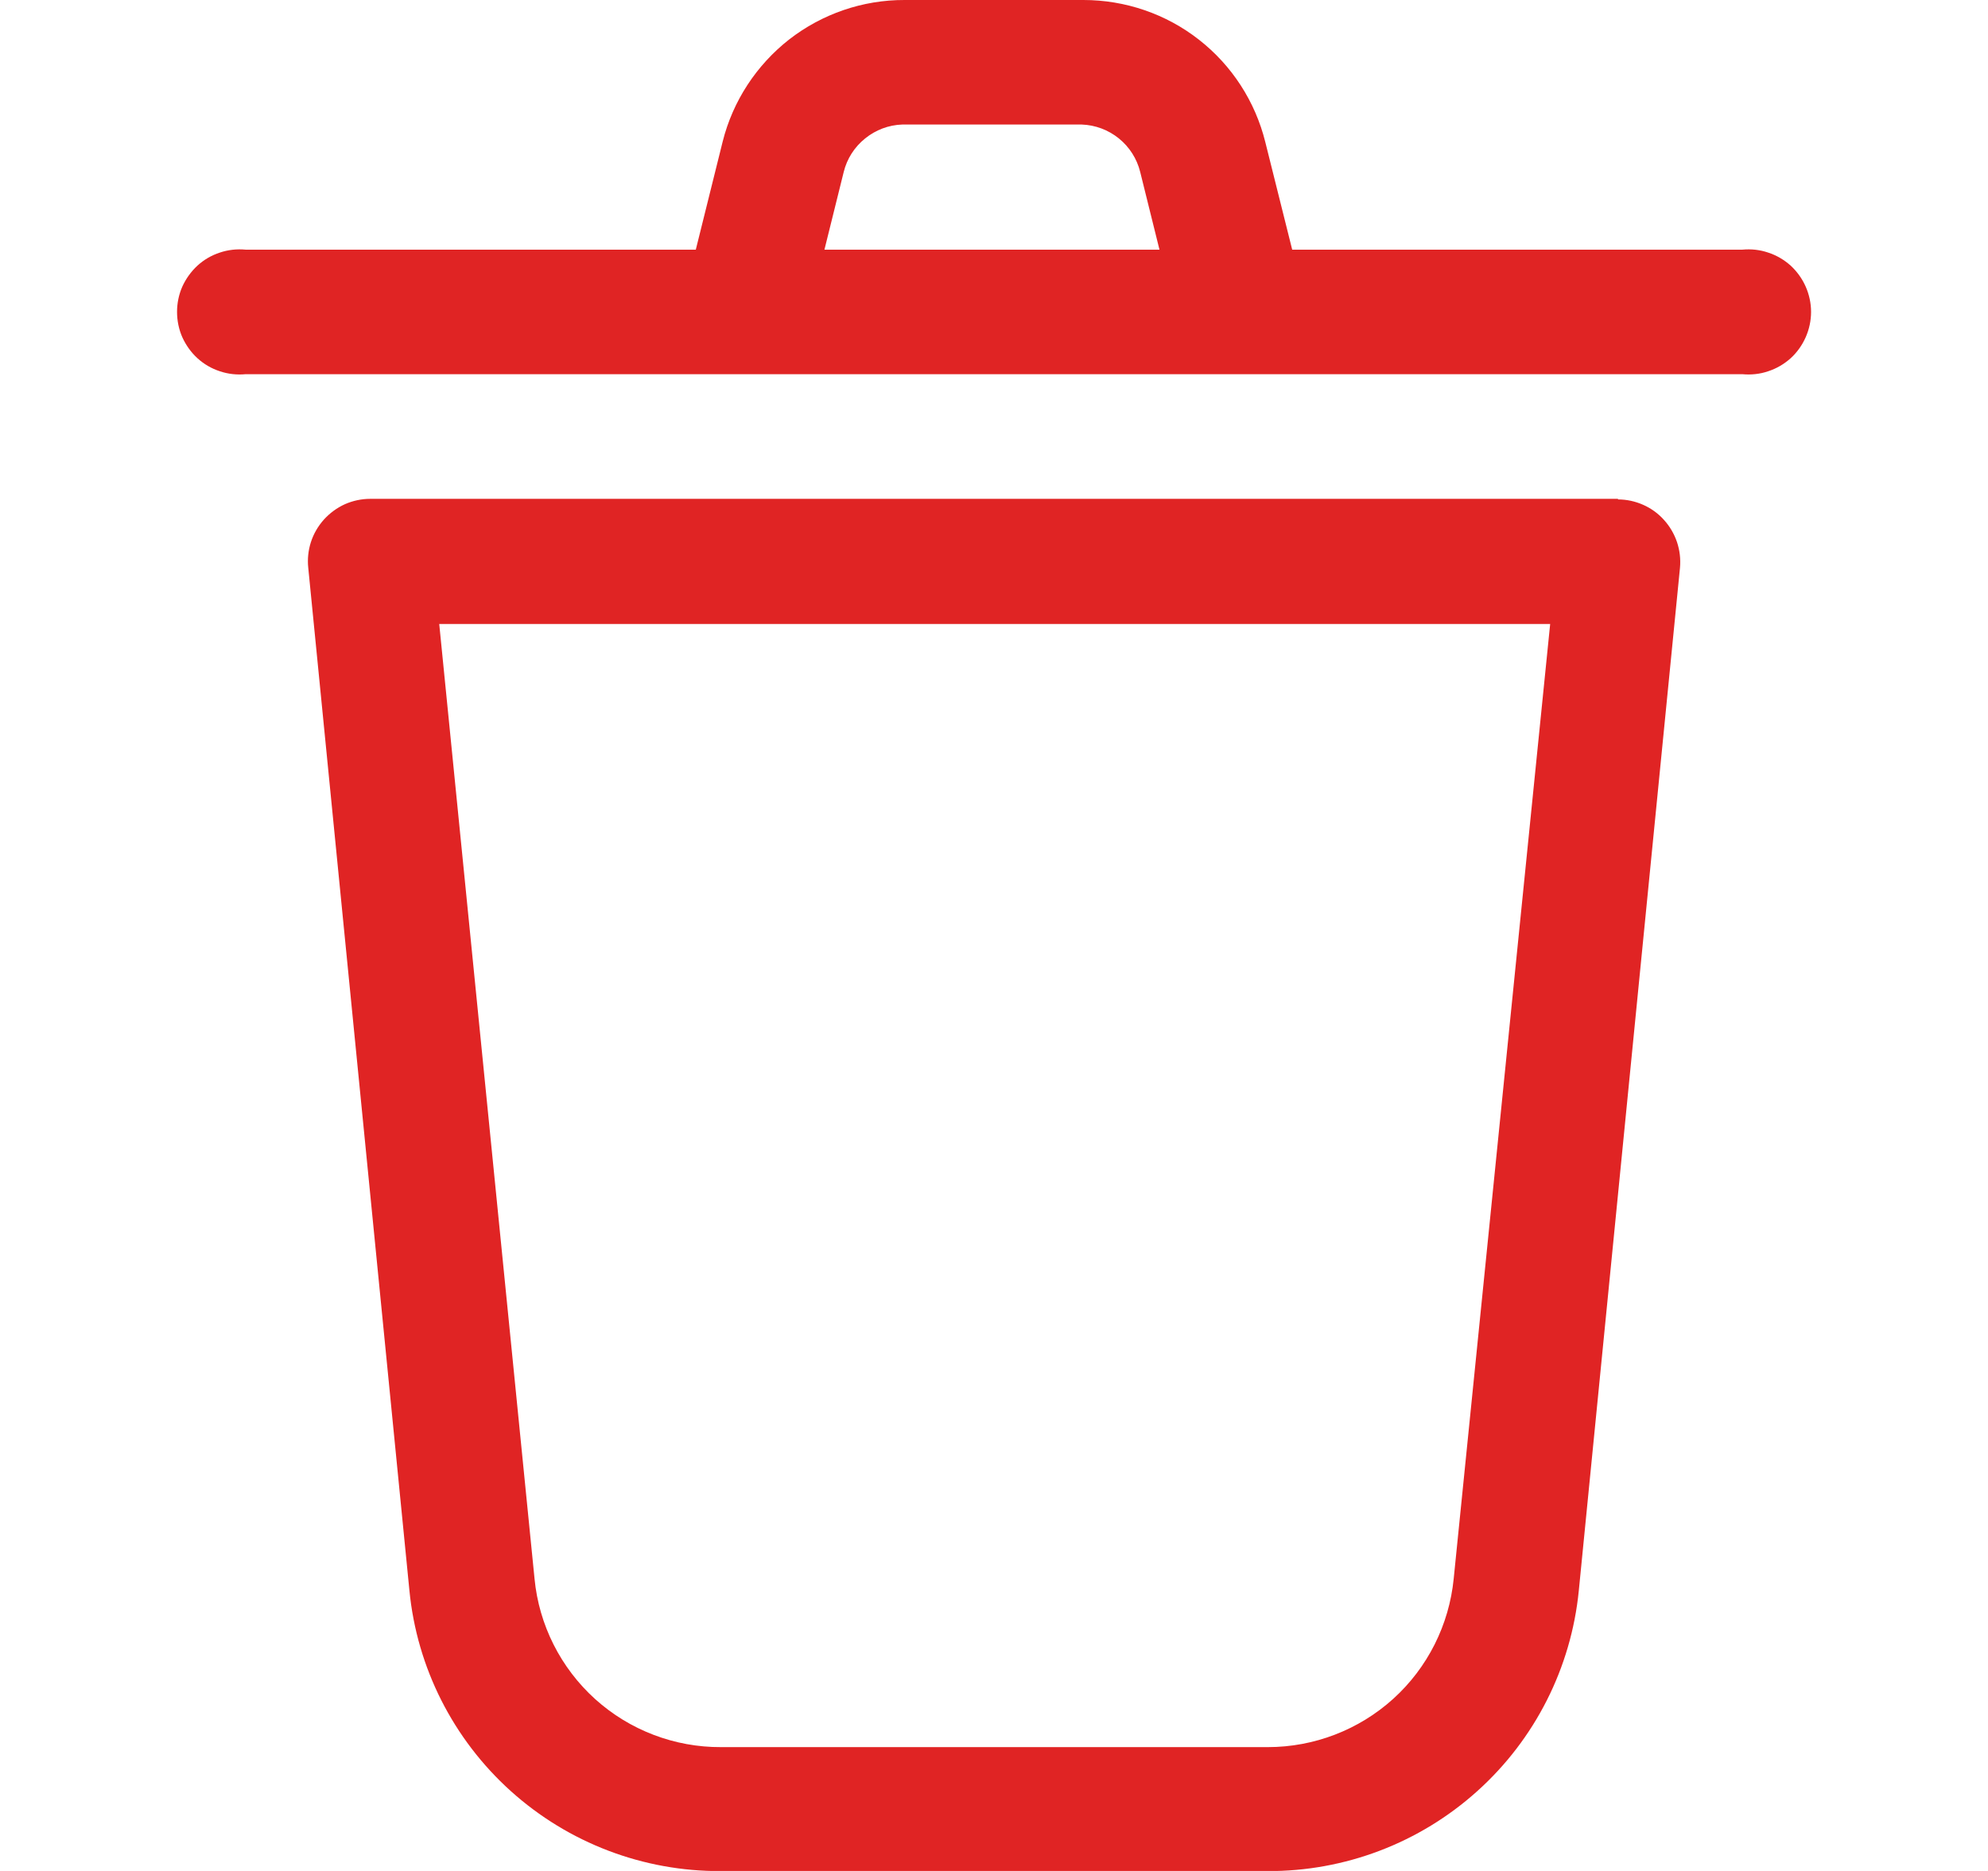 <svg width="17" height="16" viewBox="0 0 17 16" fill="none" xmlns="http://www.w3.org/2000/svg">
<g id="delete 1" clip-path="url(#clip0_608_3479)">
<path id="Vector" d="M14.9 2.135H11.05L10.82 1.215C10.734 0.868 10.534 0.559 10.252 0.339C9.971 0.119 9.623 -0 9.265 3.3199e-06H7.735C7.378 -0.001 7.031 0.118 6.749 0.337C6.468 0.557 6.267 0.864 6.18 1.21L5.95 2.135H2.1C2.026 2.128 1.951 2.136 1.88 2.16C1.809 2.183 1.744 2.221 1.689 2.271C1.634 2.322 1.59 2.383 1.559 2.451C1.529 2.519 1.514 2.593 1.514 2.667C1.514 2.742 1.529 2.816 1.559 2.884C1.59 2.952 1.634 3.014 1.689 3.064C1.744 3.114 1.809 3.152 1.88 3.175C1.951 3.199 2.026 3.207 2.1 3.2H14.9C14.975 3.207 15.05 3.199 15.12 3.175C15.191 3.152 15.256 3.114 15.312 3.064C15.367 3.014 15.411 2.952 15.441 2.884C15.471 2.816 15.487 2.742 15.487 2.667C15.487 2.593 15.471 2.519 15.441 2.451C15.411 2.383 15.367 2.322 15.312 2.271C15.256 2.221 15.191 2.183 15.12 2.16C15.05 2.136 14.975 2.128 14.9 2.135ZM7.05 2.135L7.215 1.47C7.243 1.357 7.307 1.257 7.398 1.184C7.488 1.111 7.599 1.069 7.715 1.065H9.25C9.366 1.069 9.478 1.111 9.568 1.184C9.658 1.257 9.722 1.357 9.75 1.47L9.915 2.135H7.05Z" fill="#E02424"/>
<path id="Vector_2" d="M13.836 4.266H3.166C3.091 4.266 3.017 4.282 2.949 4.312C2.881 4.343 2.82 4.388 2.77 4.443C2.72 4.499 2.682 4.564 2.659 4.635C2.636 4.706 2.628 4.781 2.636 4.856L3.501 13.601C3.565 14.261 3.875 14.873 4.368 15.317C4.861 15.761 5.502 16.005 6.166 16.001H10.836C11.499 16.005 12.14 15.761 12.633 15.317C13.127 14.873 13.436 14.261 13.501 13.601L14.366 4.856C14.373 4.782 14.364 4.707 14.341 4.637C14.317 4.566 14.279 4.501 14.229 4.446C14.18 4.391 14.119 4.347 14.051 4.317C13.983 4.287 13.91 4.271 13.836 4.271V4.266ZM12.431 13.501C12.392 13.895 12.208 14.262 11.914 14.528C11.62 14.794 11.237 14.941 10.841 14.941H6.166C5.768 14.943 5.384 14.796 5.089 14.53C4.794 14.263 4.609 13.896 4.571 13.501L3.756 5.336H13.256L12.431 13.501Z" fill="#E02424"/>
</g>
<defs>
<clipPath id="clip0_608_3479">
<rect width="16" height="16" fill="white" transform="translate(0.5)"/>
</clipPath>
</defs>
</svg>
